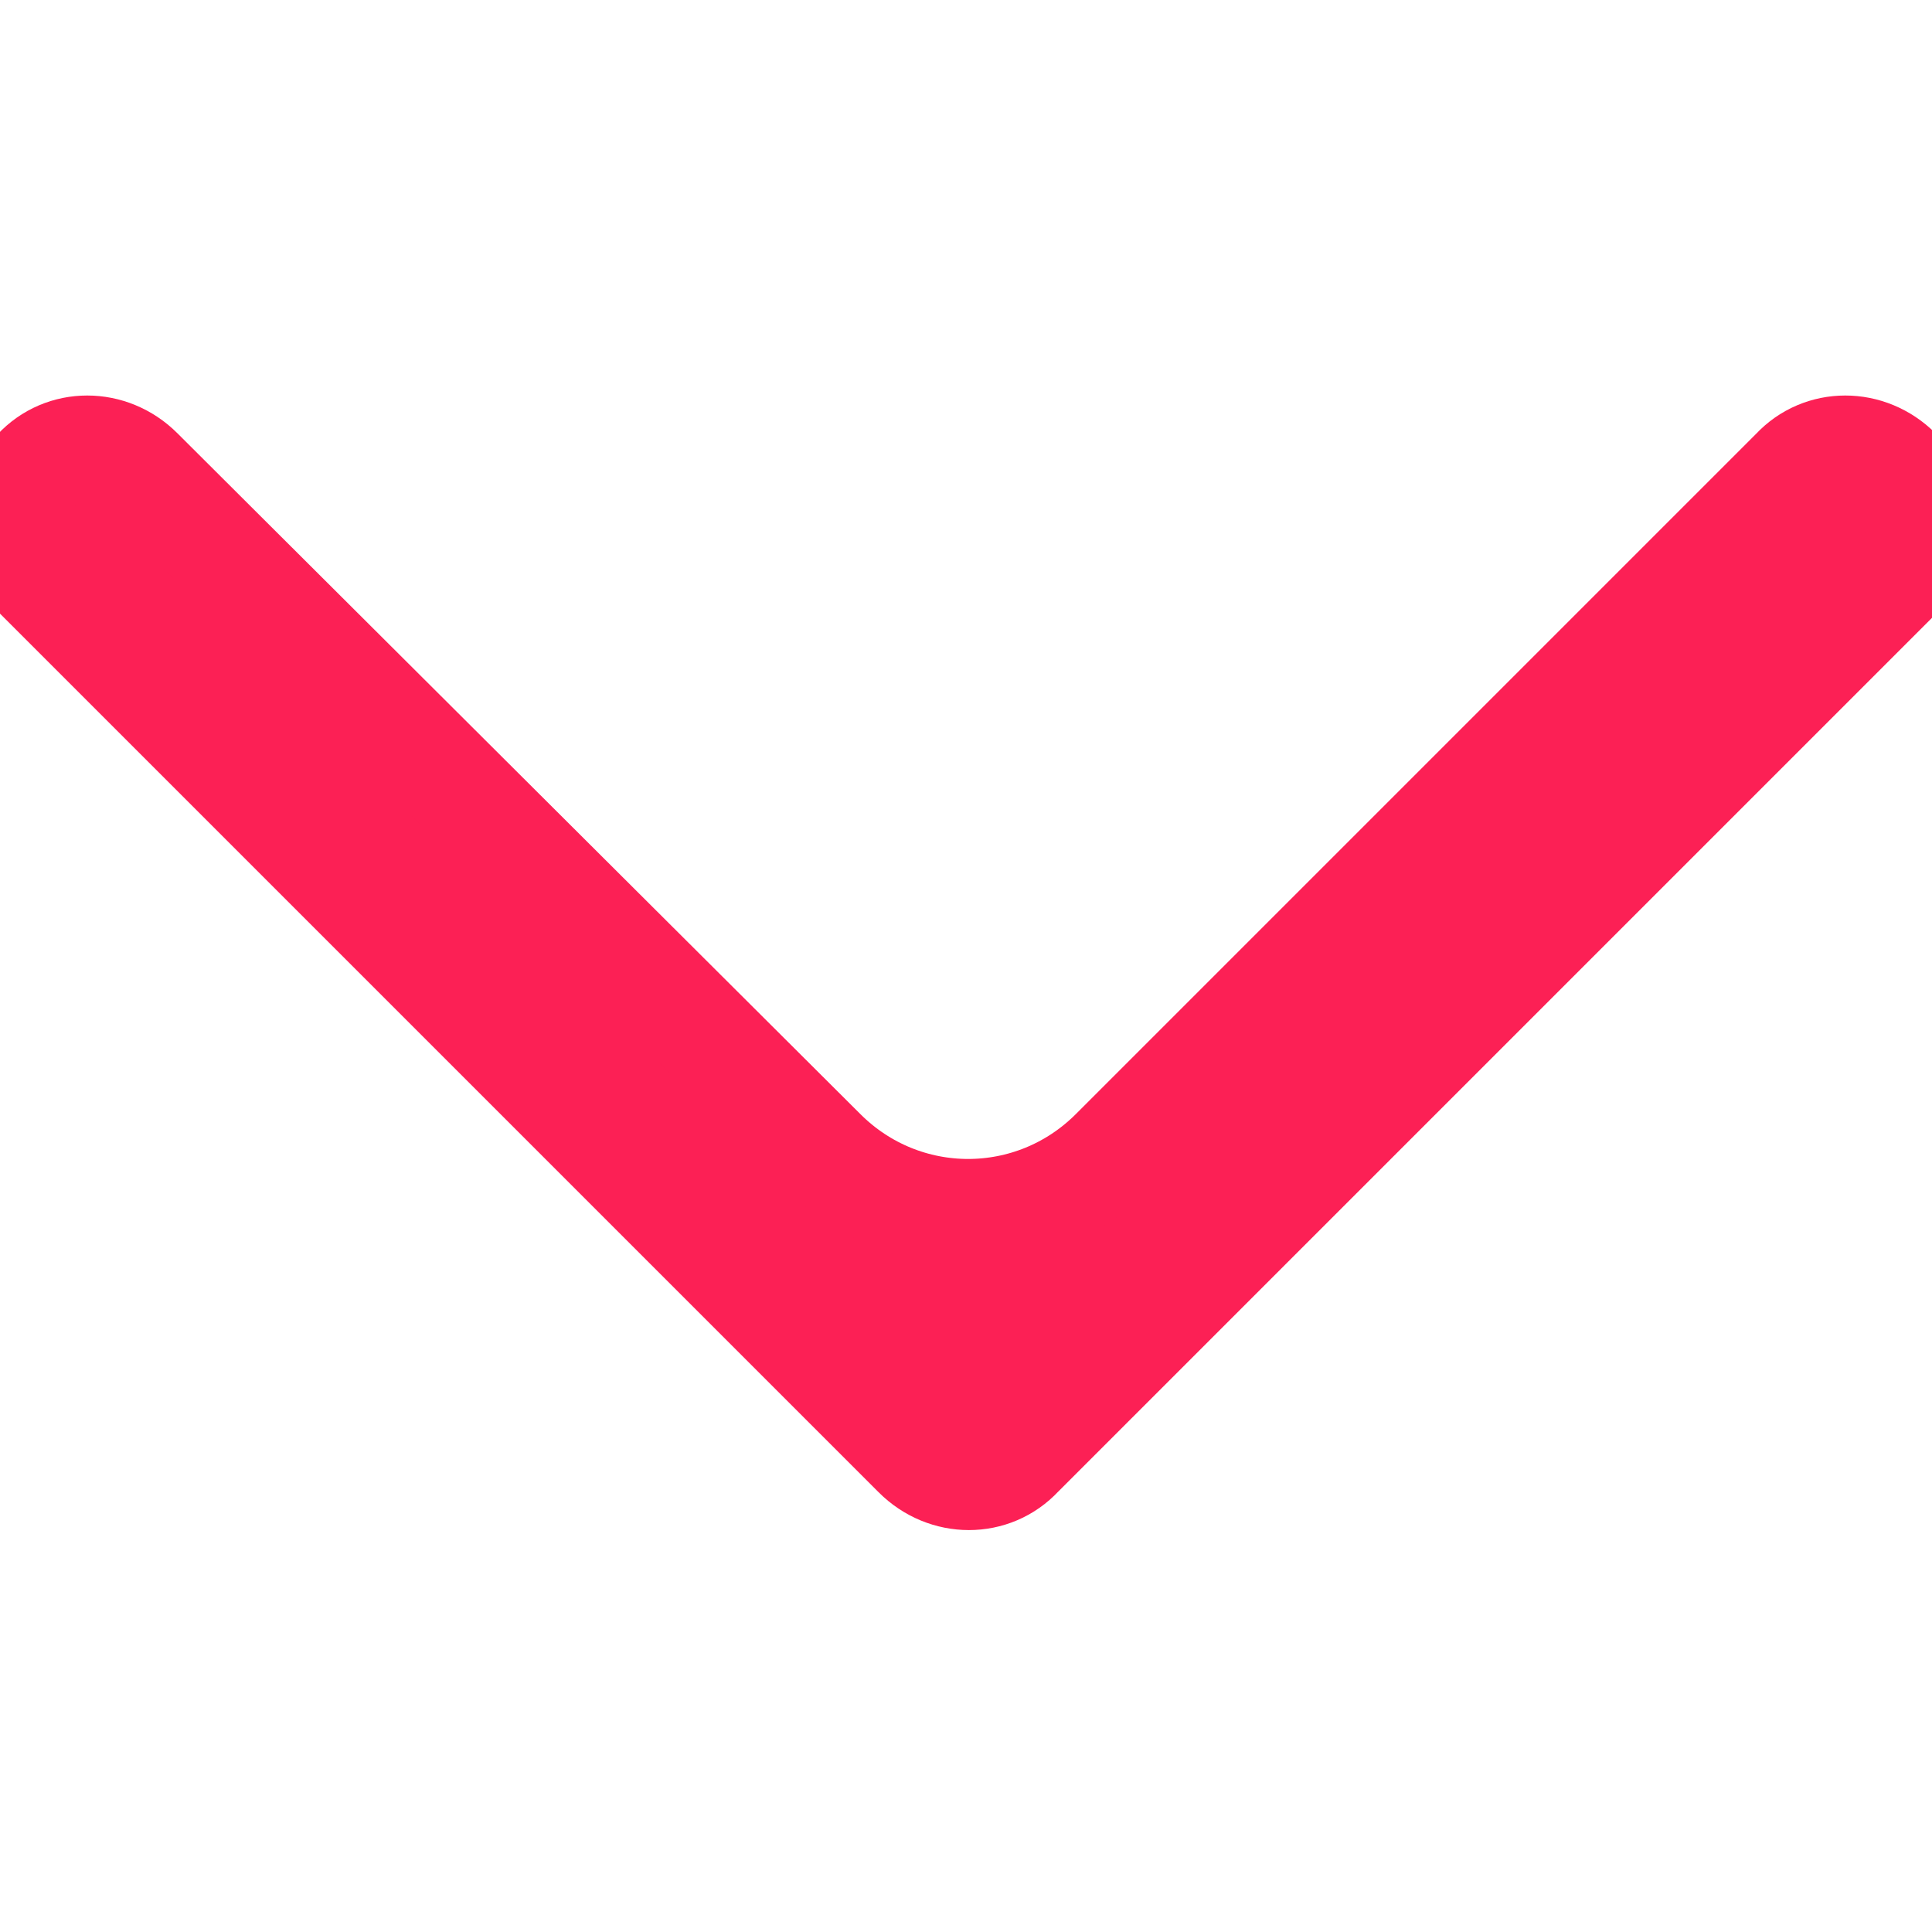 <?xml version="1.0" encoding="utf-8"?>
<!-- Generator: Adobe Illustrator 26.3.1, SVG Export Plug-In . SVG Version: 6.00 Build 0)  -->
<svg version="1.1" id="Layer_1" xmlns="http://www.w3.org/2000/svg" xmlns:xlink="http://www.w3.org/1999/xlink" x="0px" y="0px"
	 viewBox="0 0 256 256" style="enable-background:new 0 0 256 256;" xml:space="preserve">
<style type="text/css">
	.st0{fill:#FC2055;stroke:#FC2055;stroke-width:5;stroke-miterlimit:10;}
</style>
<g transform="translate(1.407 1.407) scale(2.81 2.81)">
	<path class="st0" d="M90,24.2c0-0.9-0.3-1.8-1-2.5c-1.4-1.4-3.6-1.4-4.9,0L52,53.8c-3.8,3.8-9.9,3.8-13.7,0L6.1,21.7
		c-1.4-1.4-3.6-1.4-4.9,0c-1.4,1.4-1.4,3.6,0,4.9l41.5,41.5c1.4,1.4,3.6,1.4,4.9,0L89,26.7C89.7,26,90,25.1,90,24.2z"/>
</g>
</svg>
